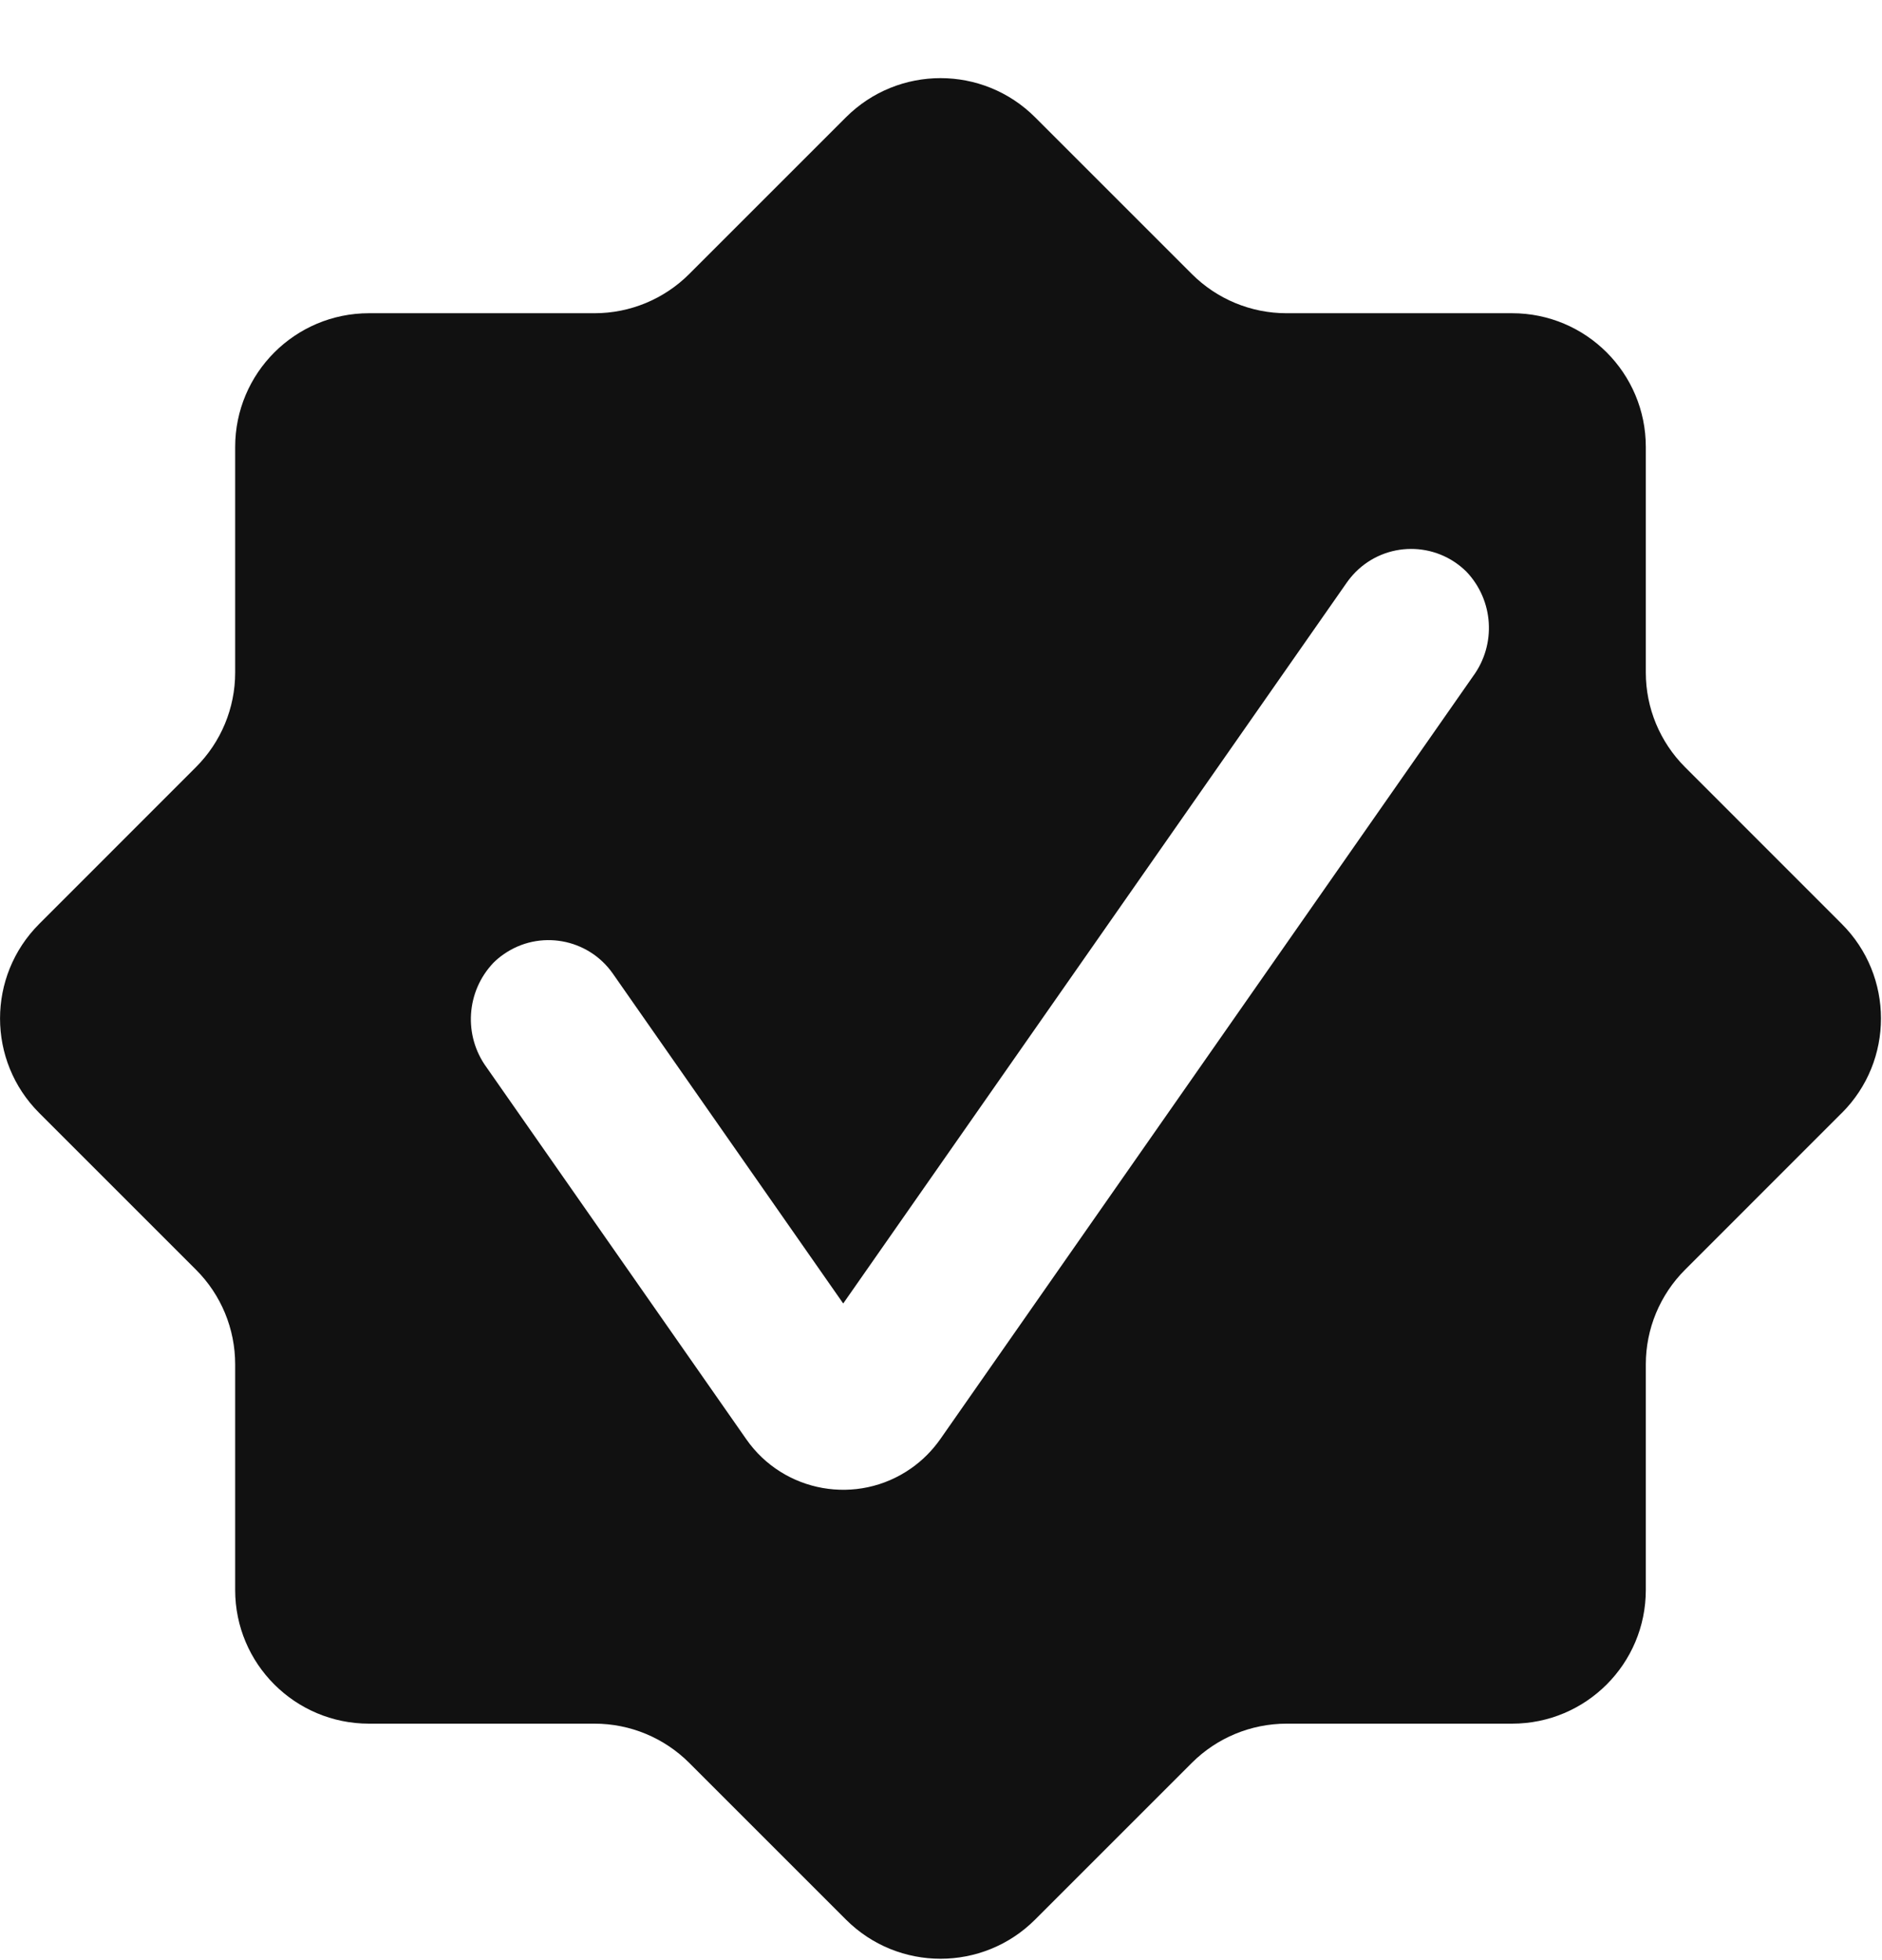 <svg width="24" height="25" viewBox="0 0 24 25" fill="none" xmlns="http://www.w3.org/2000/svg">
<path fill-rule="evenodd" clip-rule="evenodd" d="M23.487 14.195L21.488 16.195C21.168 16.515 20.988 16.949 20.988 17.401V20.279C20.988 21.221 20.225 21.984 19.283 21.984H16.405C15.953 21.985 15.519 22.164 15.199 22.484L13.2 24.483C12.534 25.149 11.454 25.149 10.788 24.483C10.788 24.483 10.788 24.483 10.788 24.483L8.789 22.484C8.469 22.164 8.035 21.984 7.582 21.984H4.705C3.763 21.984 2.999 21.221 2.999 20.279V17.401V17.401C2.999 16.948 2.82 16.515 2.5 16.195L0.5 14.195C-0.166 13.53 -0.166 12.45 0.5 11.784C0.5 11.784 0.5 11.784 0.5 11.784L2.499 9.784H2.499C2.819 9.464 2.999 9.031 2.999 8.578V5.7L2.999 5.701C2.999 4.759 3.763 3.995 4.705 3.995H7.582C8.035 3.995 8.469 3.815 8.789 3.495L10.788 1.496C11.454 0.83 12.534 0.83 13.2 1.496L15.199 3.495V3.495C15.519 3.815 15.953 3.995 16.405 3.995H19.283C20.225 3.995 20.988 4.758 20.988 5.7V8.578V8.578C20.988 9.03 21.168 9.464 21.488 9.784L23.487 11.784C24.153 12.449 24.154 13.529 23.488 14.195C23.488 14.195 23.487 14.195 23.487 14.195H23.487ZM18.7 7.291C18.307 6.902 17.674 6.905 17.285 7.298C17.245 7.339 17.208 7.383 17.175 7.43L10.753 16.625L7.816 12.419C7.5 11.966 6.876 11.854 6.423 12.171C6.376 12.203 6.332 12.24 6.292 12.28C5.944 12.646 5.908 13.208 6.206 13.615L9.518 18.358C9.995 19.04 10.935 19.206 11.617 18.729C11.762 18.628 11.887 18.502 11.989 18.358L18.785 8.625C19.084 8.218 19.048 7.656 18.7 7.291Z" fill="#111111"/>
</svg>
